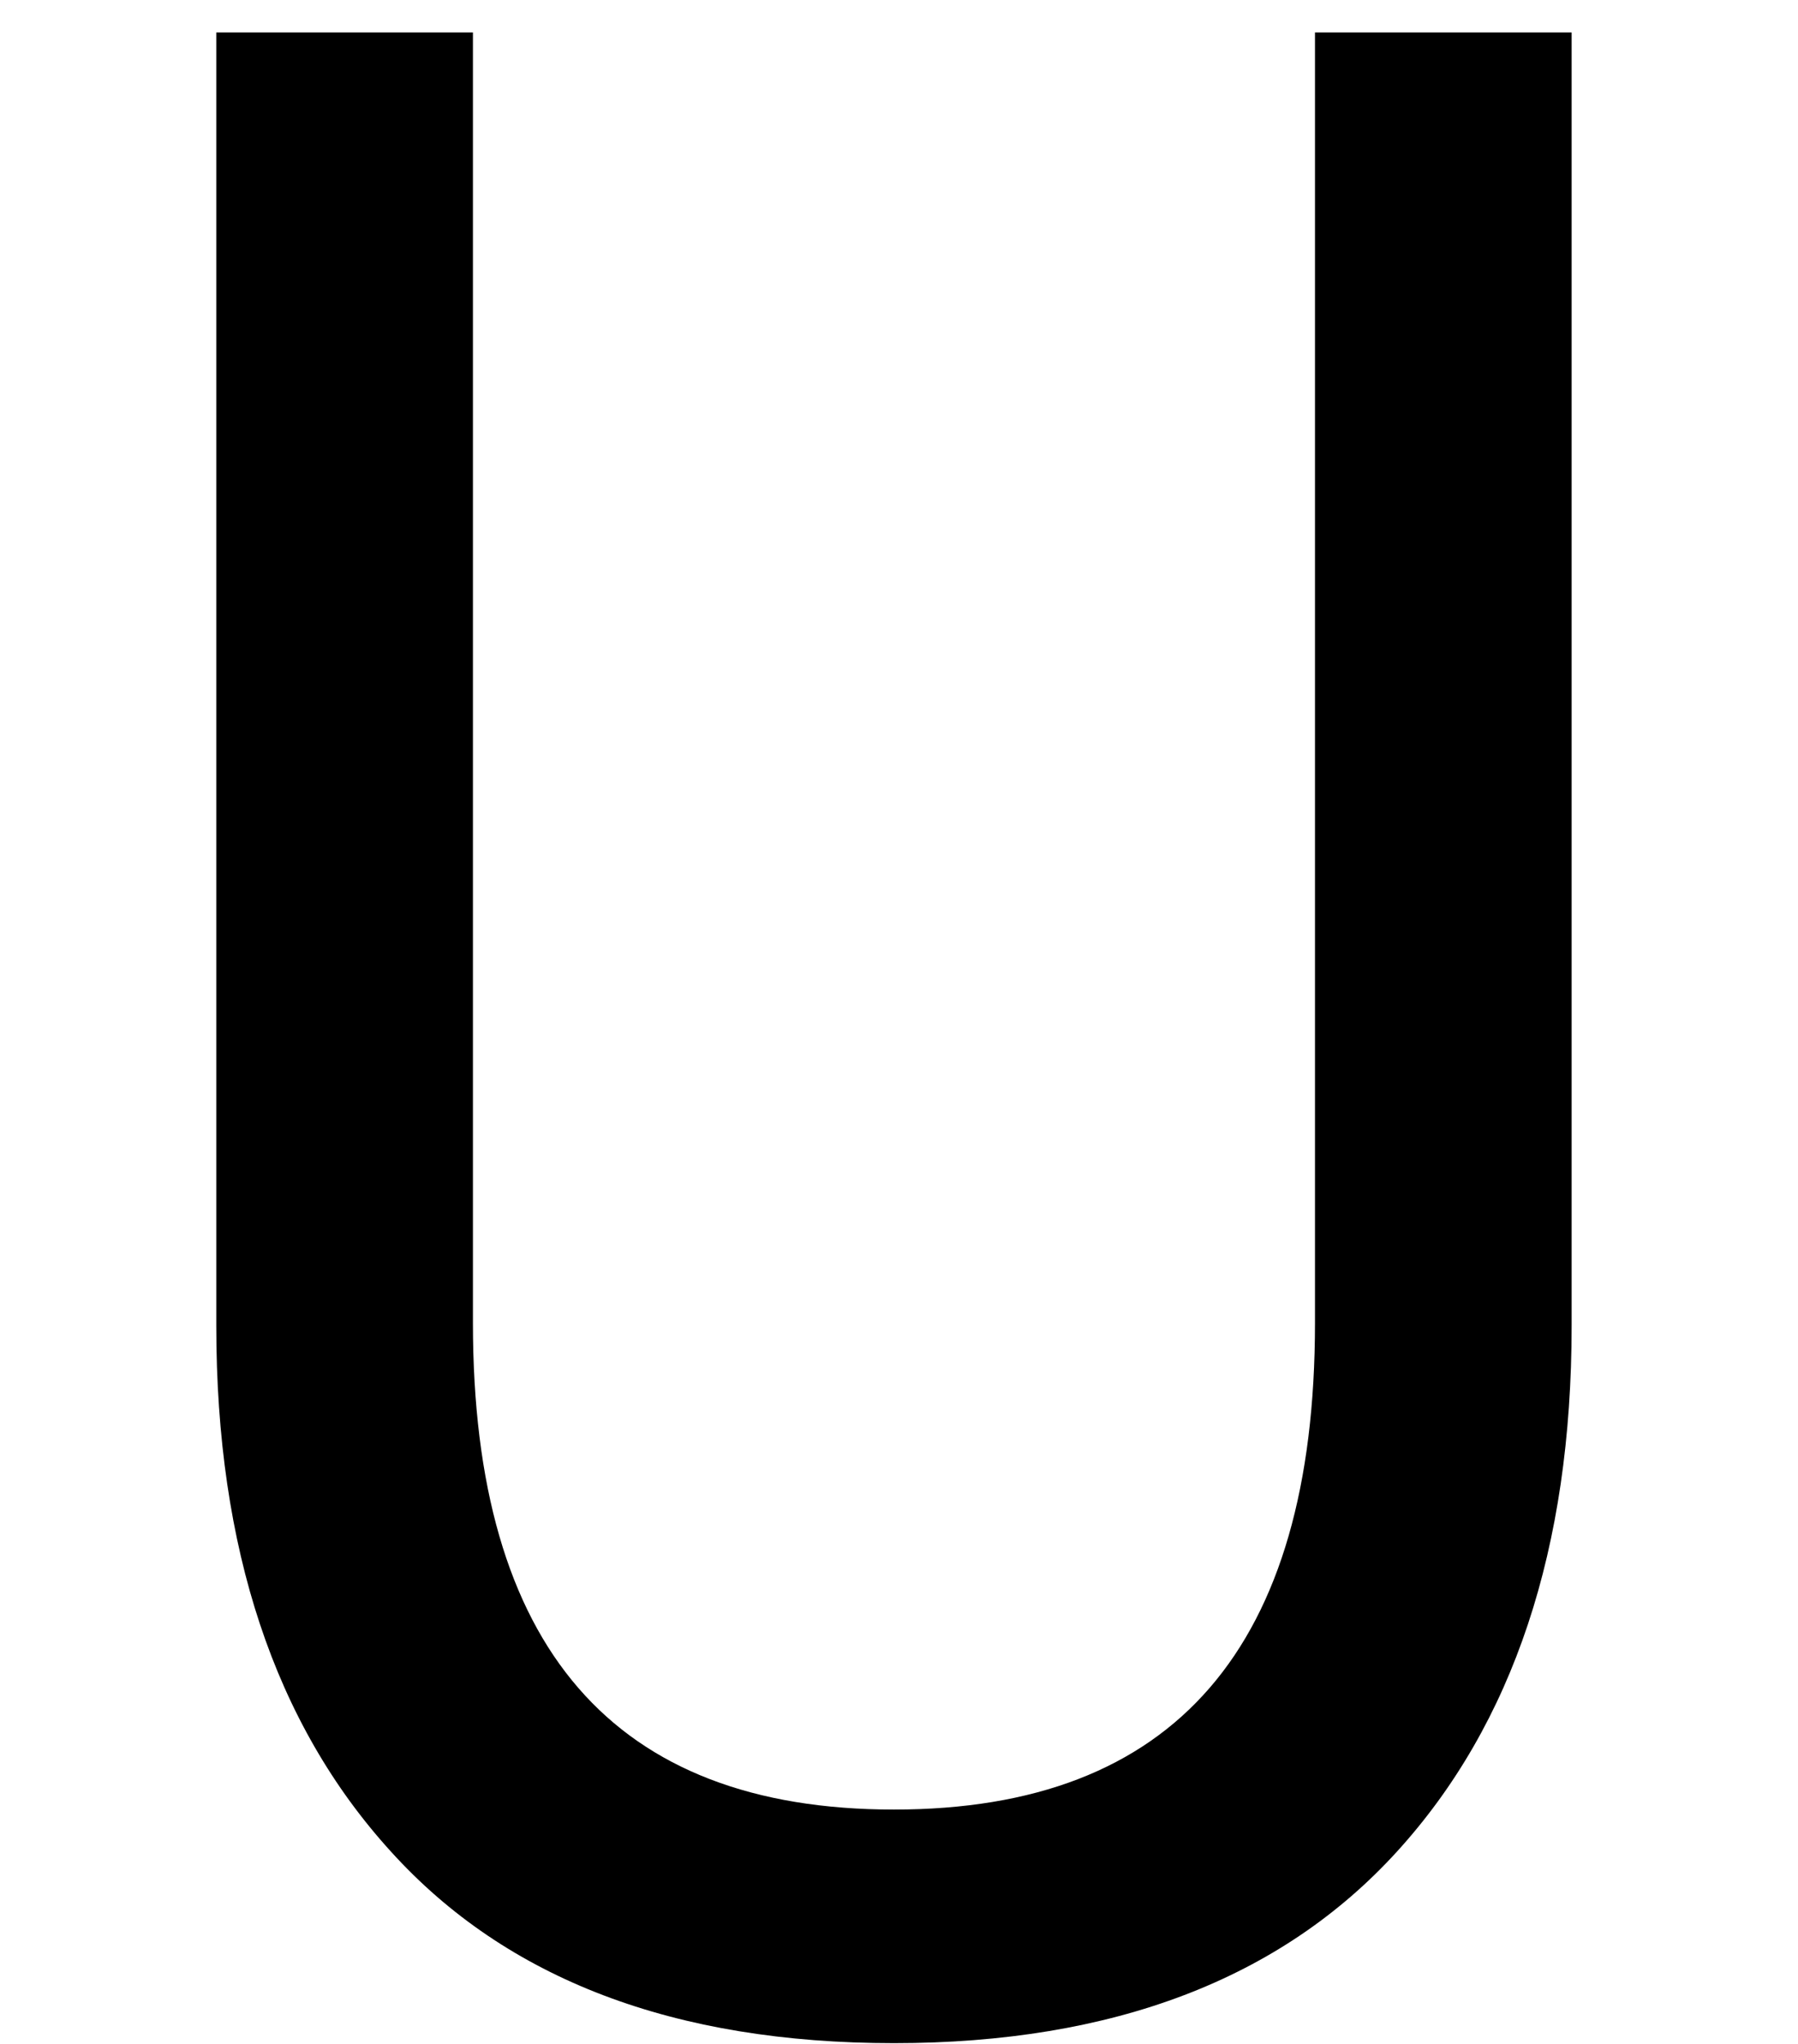 <?xml version="1.0" encoding="utf-8"?>
<!-- Generator: Adobe Illustrator 21.0.0, SVG Export Plug-In . SVG Version: 6.00 Build 0)  -->
<svg version="1.0" id="Ebene_3" xmlns="http://www.w3.org/2000/svg" xmlns:xlink="http://www.w3.org/1999/xlink" x="0px" y="0px"
	 viewBox="0 0 249.4 283.5" style="enable-background:new 0 0 249.4 283.5;" xml:space="preserve">
<g>
	<path d="M54.2,256.8C38.1,239.1,30,214.8,30,183.9V4.5h35.6v179c0,45,19.5,67.5,58.4,67.5s58.4-22.5,58.4-67.5V4.5H218v179.4
		c0,30.9-8.1,55.2-24.2,72.9s-39.4,26.6-69.8,26.6S70.3,274.6,54.2,256.8z"/>
</g>
</svg>
